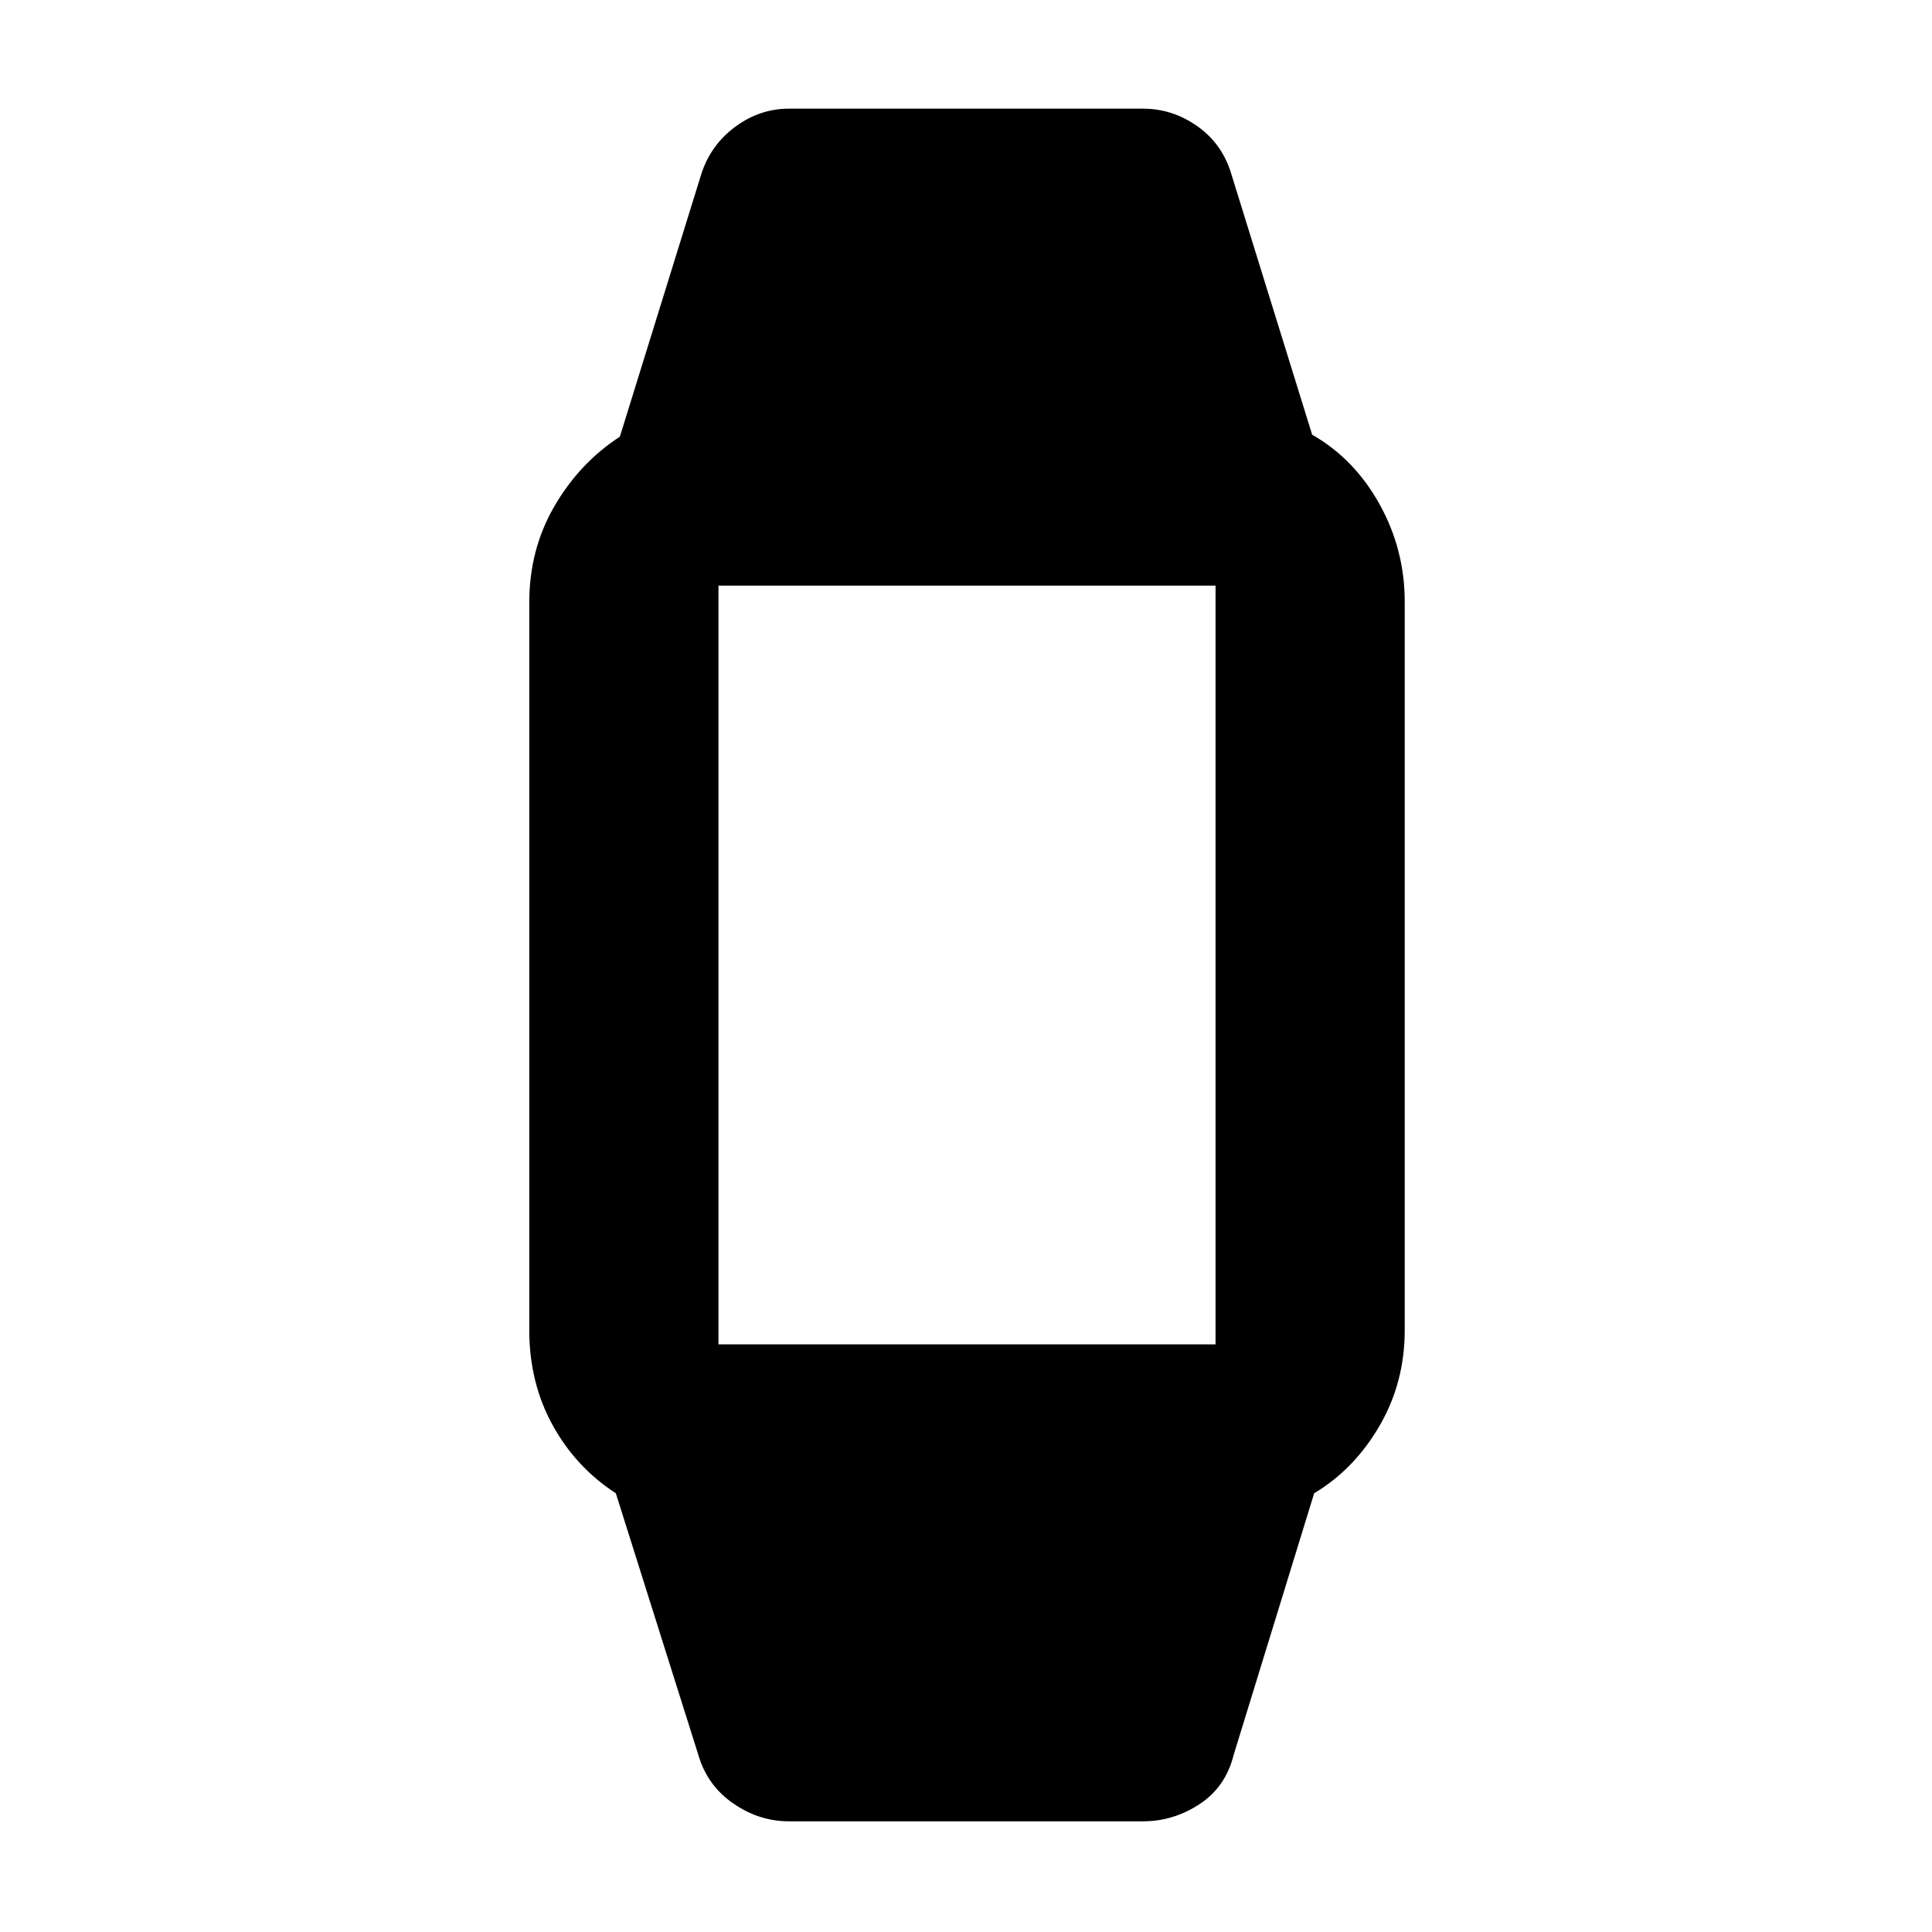 <svg xmlns="http://www.w3.org/2000/svg" height="48" viewBox="0 -960 960 960" width="48"><path d="M392-55q-14.85 0-27.73-8.93Q351.38-72.86 347-88l-41-130q-20-13-31.5-34.03T263-299v-361.72q0-26.28 12.5-47.78T308-743l40-129q4.38-15.14 16.77-24.57Q377.15-906 392-906h176q14.79 0 27.21 8.9 12.42 8.89 16.79 24.1l40 129q21 12 33.5 34.55Q698-686.91 698-661v362q0 25.91-12.5 47.45Q673-230 653-218L613-88q-4 16-17 24.5T568-55H392Zm-35-237h247q.25 0 .13.5-.13.5-.13-.5v-377q0-.25.13-.13.12.13-.13.13H357q-.25 0-.12-.13.12-.12.12.13v377q0 1-.12.5-.13-.5.12-.5Z"/></svg>